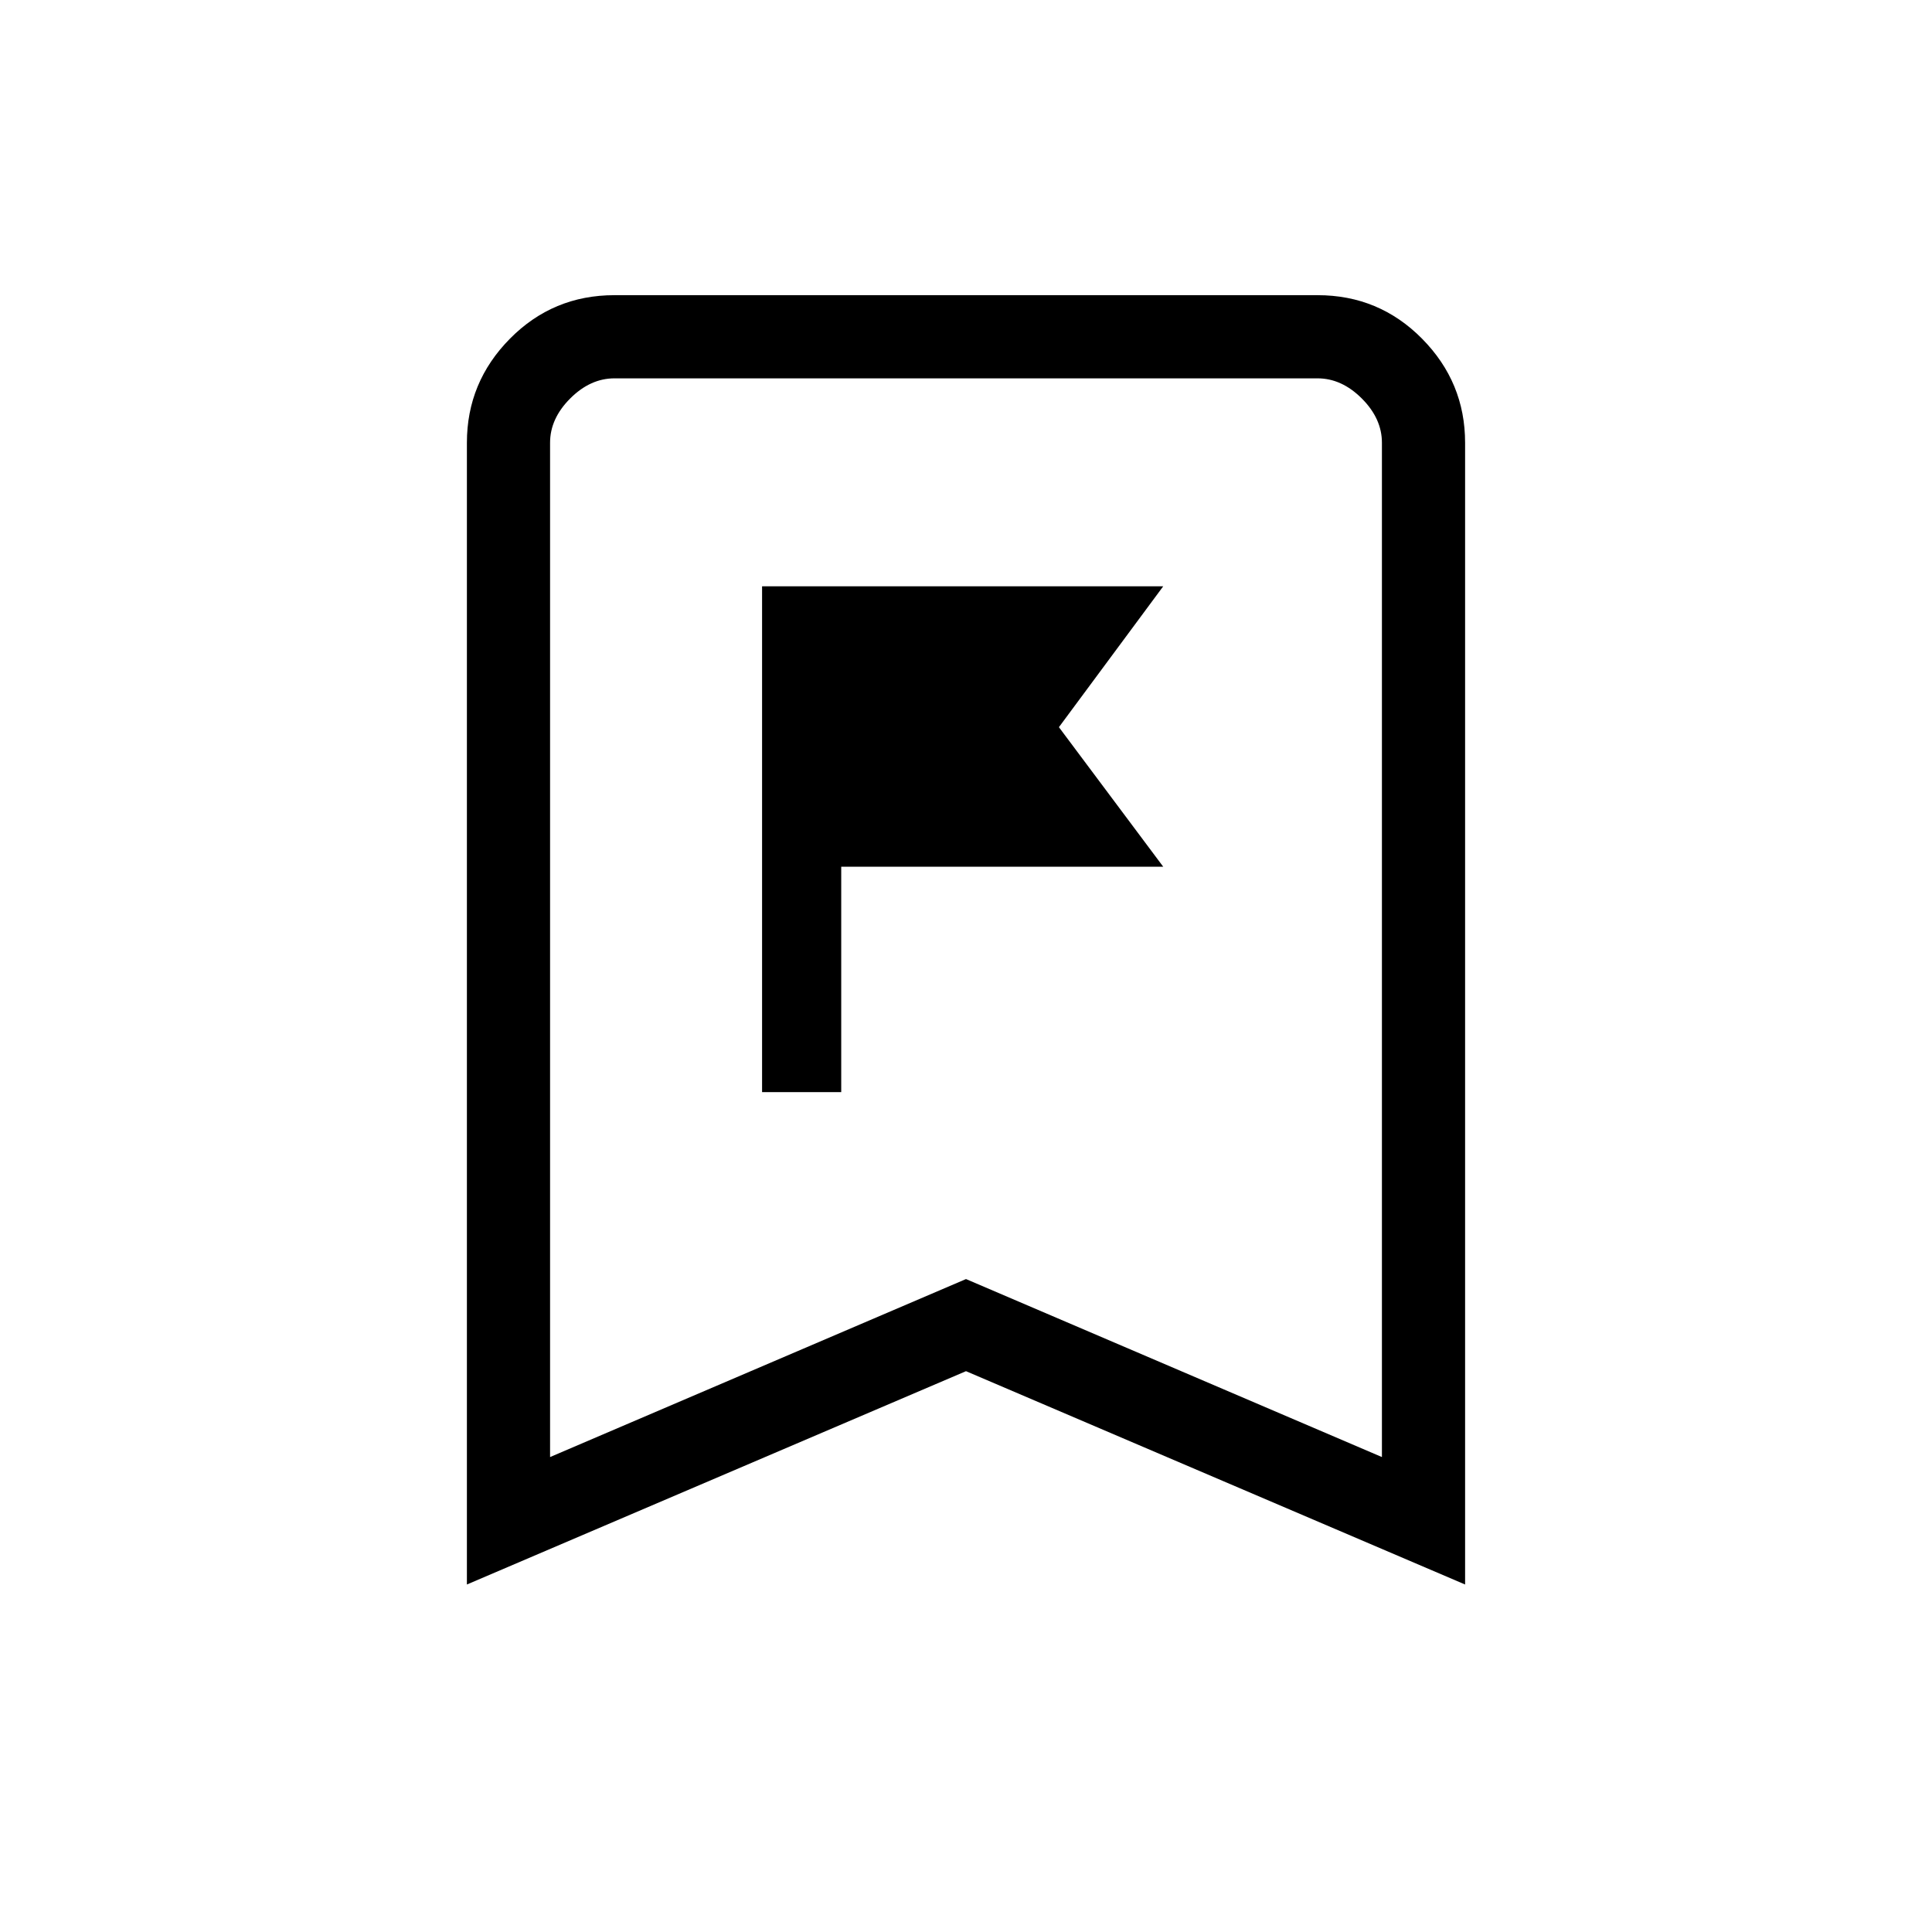 <svg xmlns="http://www.w3.org/2000/svg" height="40" viewBox="0 -960 960 960" width="40"><path d="M378.67-417.33H418v-112h160l-51.83-69.34 51.83-70H378.67v251.34ZM232-172.67V-740q0-30.06 21.38-51.7 21.38-21.63 51.95-21.63h349.34q30.57 0 51.95 21.63Q728-770.06 728-740v567.33l-248-106-248 106ZM273.33-236 480-324.44 686.67-236v-504q0-12-10-22t-22-10H305.33q-12 0-22 10t-10 22v504Zm0-536h413.34-413.34Z"/></svg>